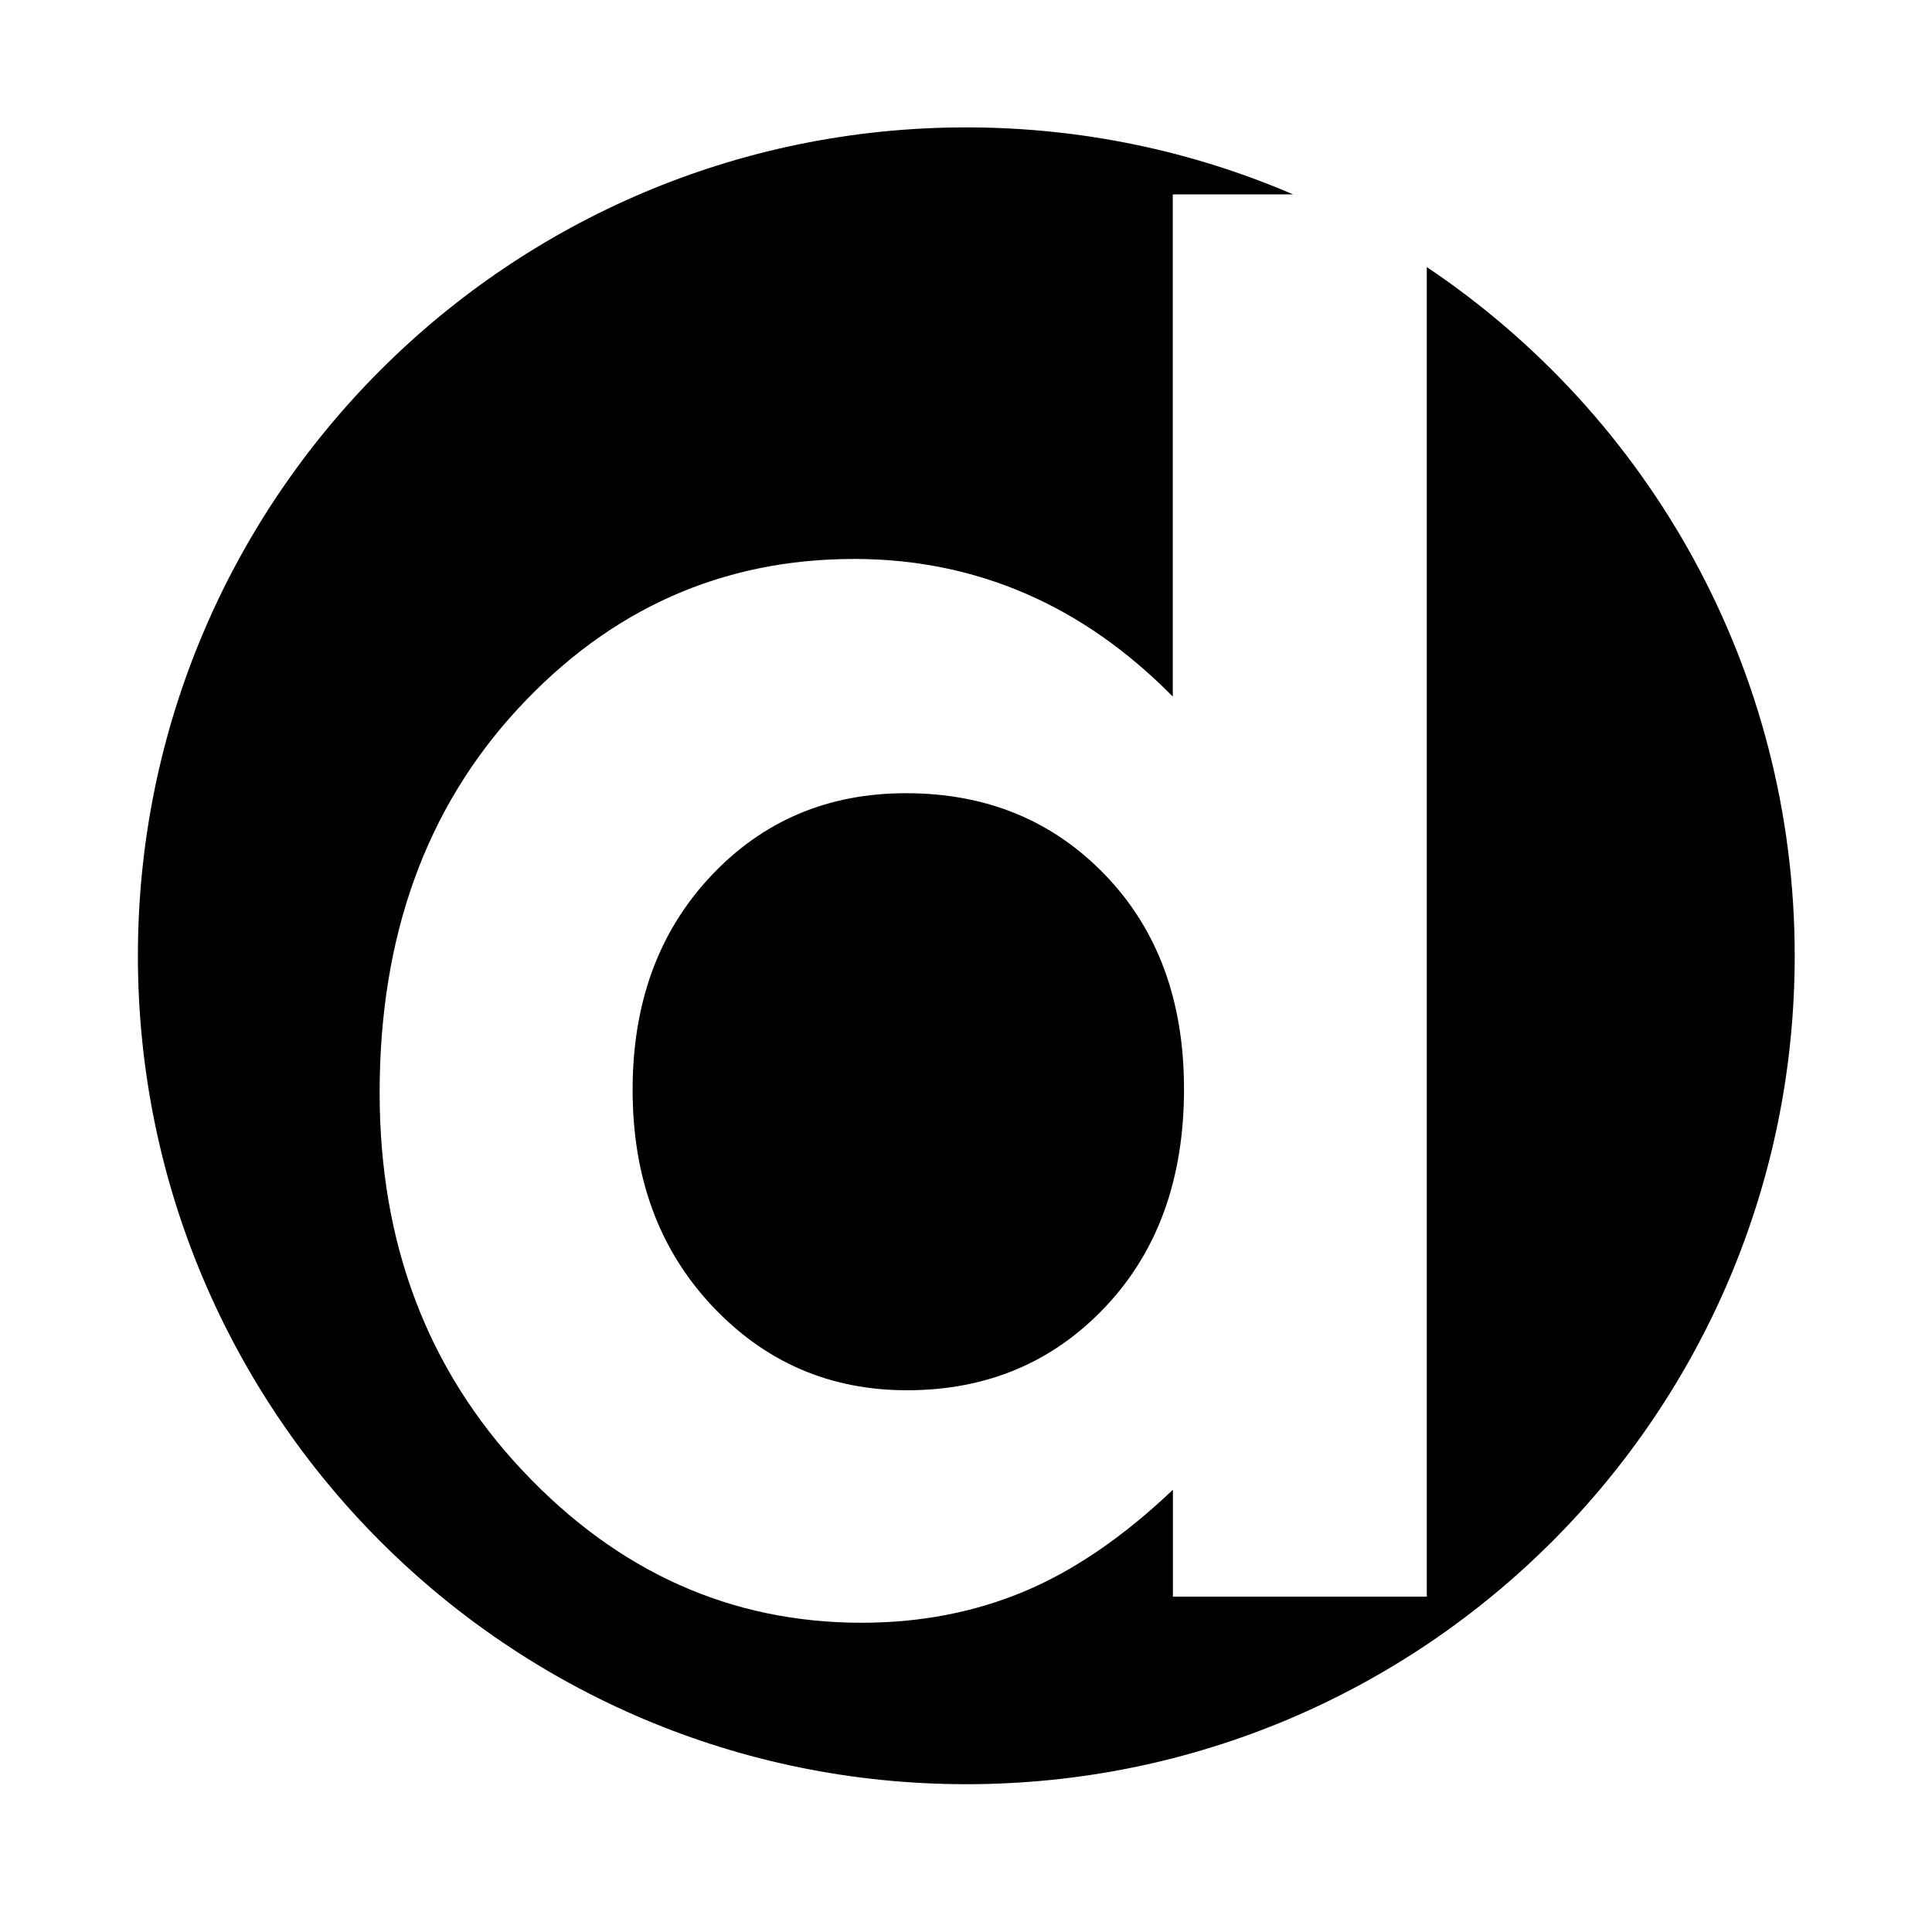 <!-- Generated by IcoMoon.io -->
<svg version="1.1" xmlns="http://www.w3.org/2000/svg" width="32" height="32" viewBox="0 0 32 32">
<title>Depsy1</title>
<path d="M23.632 4.421v22.025h-4.205v-1.771c-0.821 0.78-1.644 1.343-2.469 1.687s-1.721 0.516-2.685 0.516c-2.164 0-4.036-0.839-5.616-2.518s-2.369-3.766-2.369-6.261c0-2.588 0.764-4.708 2.292-6.361s3.385-2.48 5.569-2.48c1.005 0 1.948 0.19 2.83 0.57s1.698 0.95 2.446 1.71v-8.318h1.994c-1.661-0.714-3.491-1.11-5.414-1.11-7.578 0-13.721 6.143-13.721 13.721s6.143 13.721 13.721 13.721 13.721-6.143 13.721-13.721c0-4.756-2.421-8.947-6.096-11.409zM15.007 13.138c-1.3 0-2.379 0.46-3.239 1.379s-1.29 2.097-1.29 3.535c0 1.448 0.437 2.639 1.312 3.573s1.952 1.402 3.231 1.402c1.32 0 2.415-0.459 3.285-1.379s1.305-2.123 1.305-3.612c0-1.458-0.435-2.639-1.305-3.543s-1.97-1.355-3.3-1.355z"></path>
</svg>
